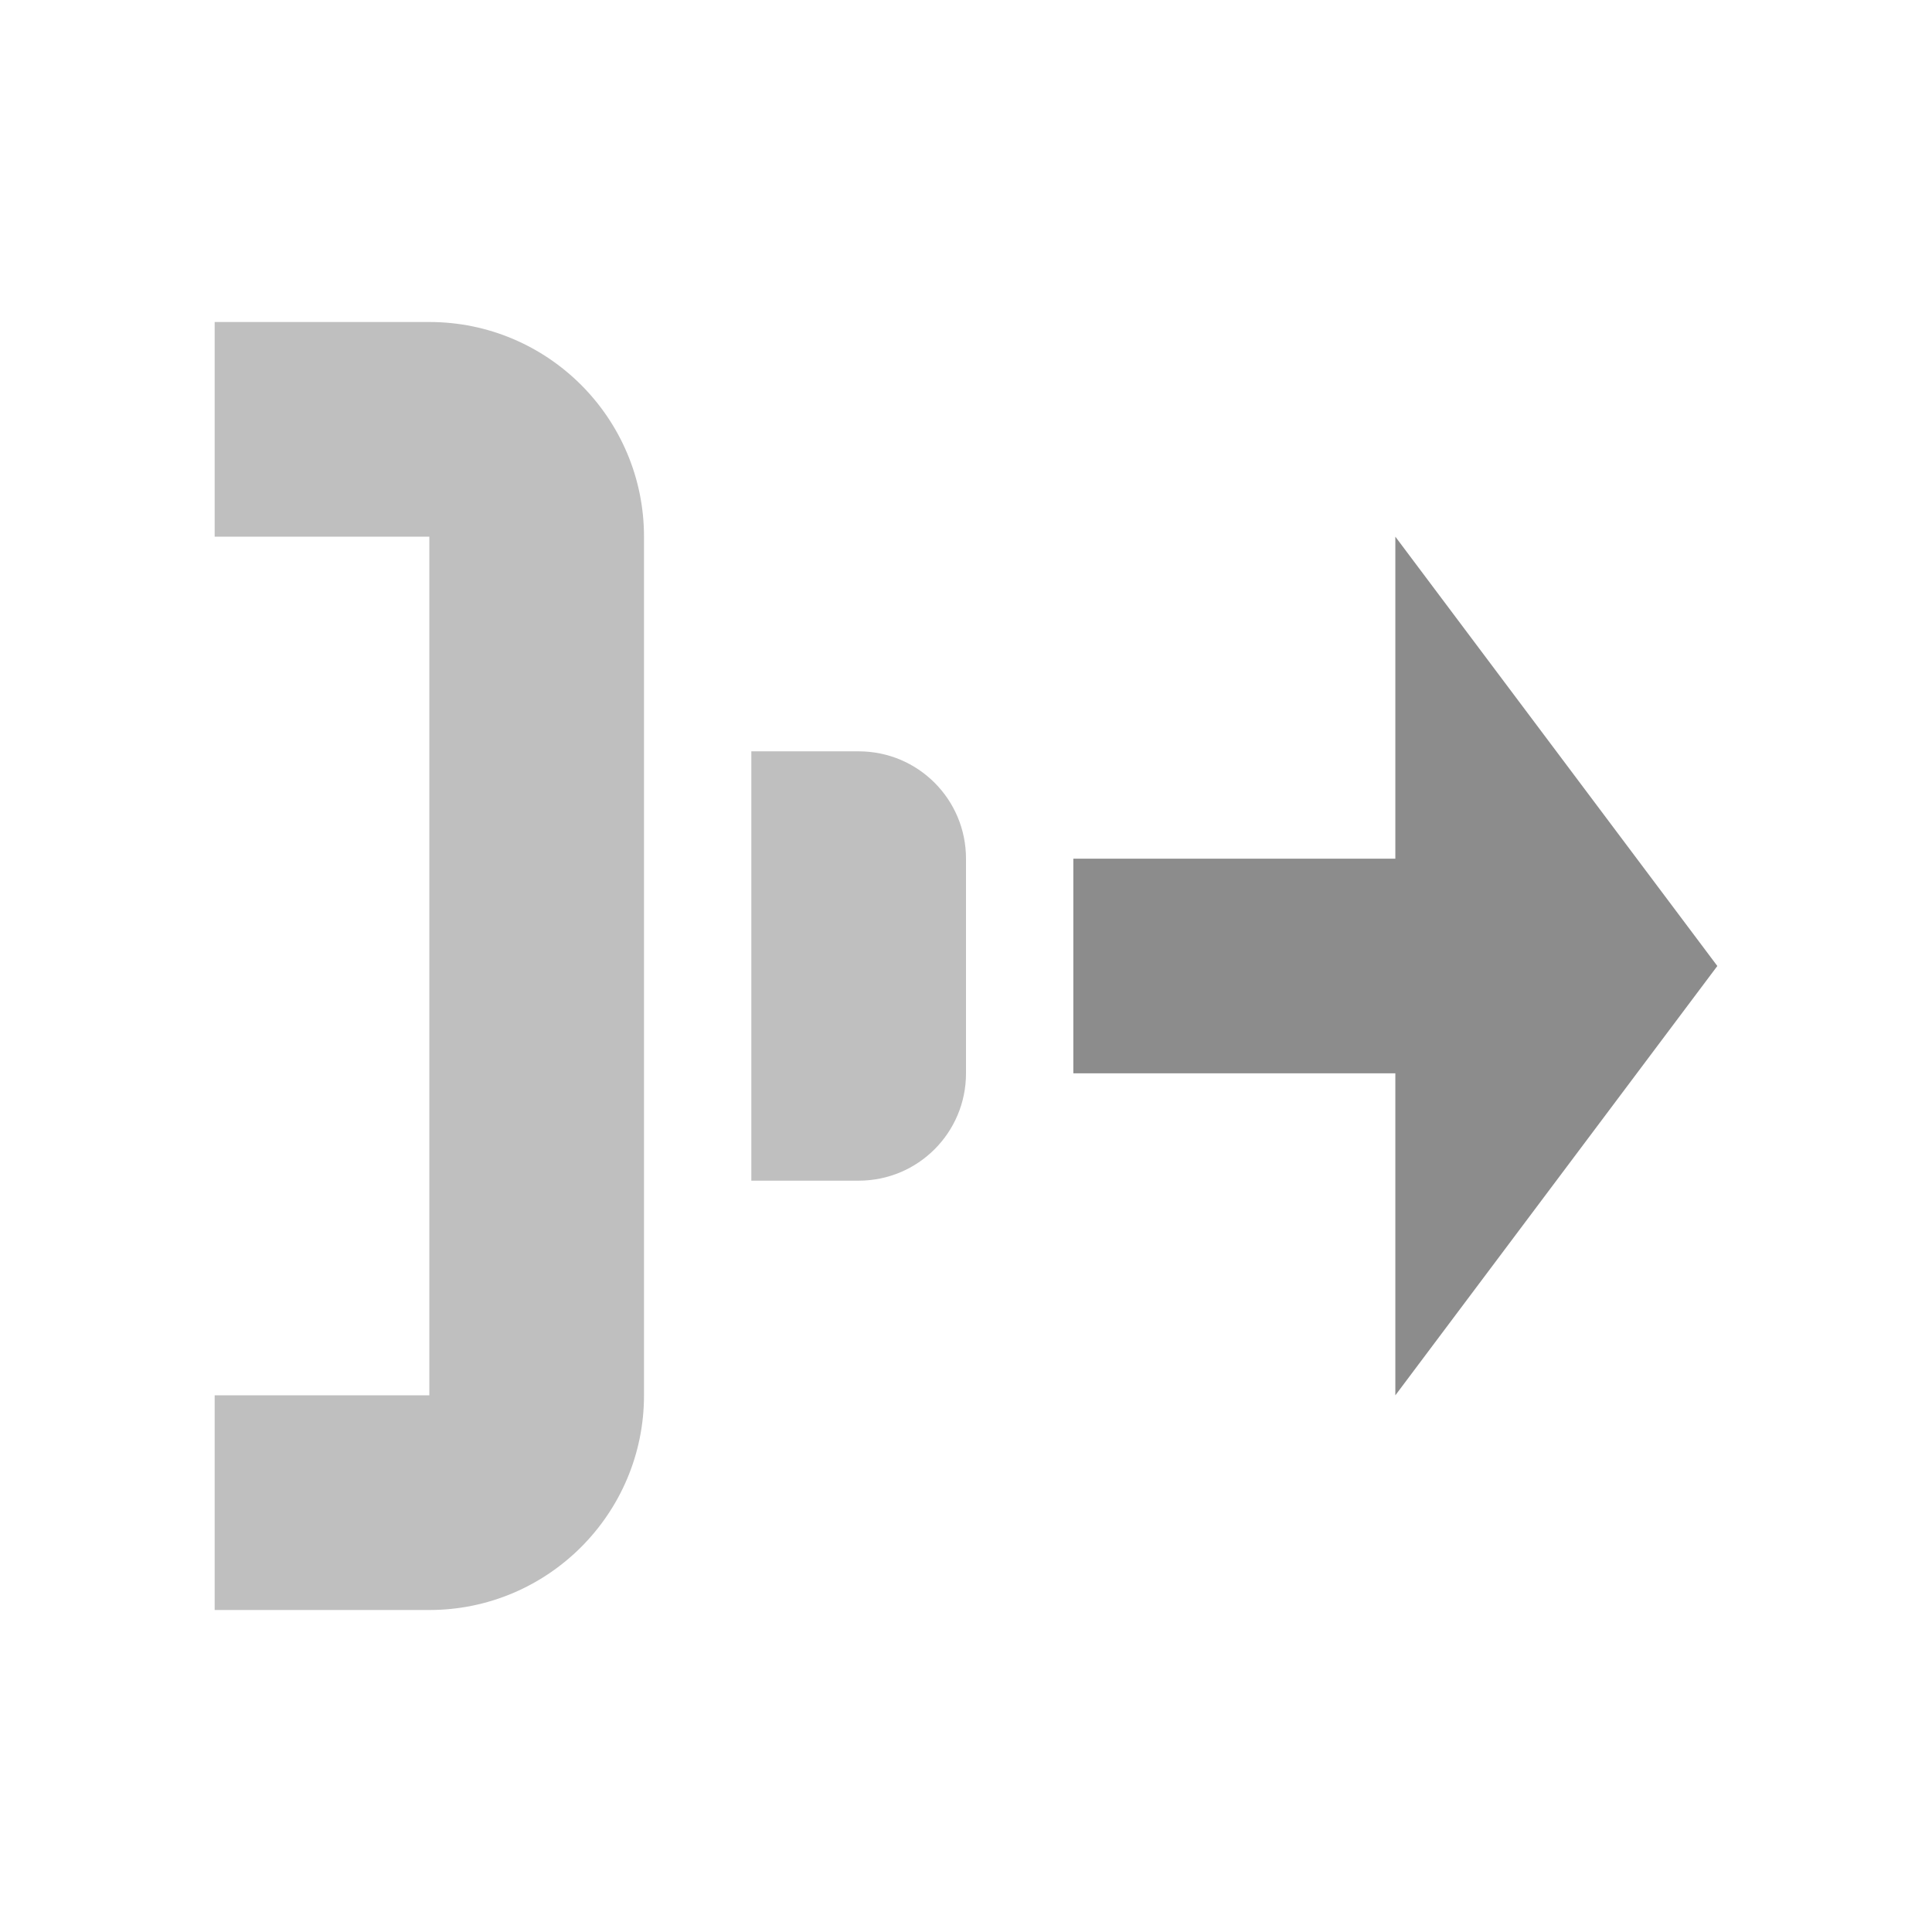 <?xml version="1.0" encoding="utf-8"?>
<!DOCTYPE svg PUBLIC "-//W3C//DTD SVG 1.1//EN" "http://www.w3.org/Graphics/SVG/1.1/DTD/svg11.dtd">
<svg version="1.1" id="img" xmlns="http://www.w3.org/2000/svg" xmlns:xlink="http://www.w3.org/1999/xlink" x="0px" y="0px"
	 width="18px" height="18px" viewBox="0 0 18 18" style="enable-background:new 0 0 18 18;" xml:space="preserve">
<g id="port-out.disabled">
	<polygon style="fill:#8C8C8C;" points="16,9 13,5 13,8 10,8 10,10 13,10 13,13 	"/>
	<path style="fill:#BFBFBF;" d="M6,5v8c0,1.104-0.896,2-2,2H2v-2h2V5H2V3h2C5.104,3,6,3.896,6,5z M8,7H7v4h1c0.553,0,1-0.447,1-1V8
		C9,7.447,8.553,7,8,7z"/>
</g>
</svg>
